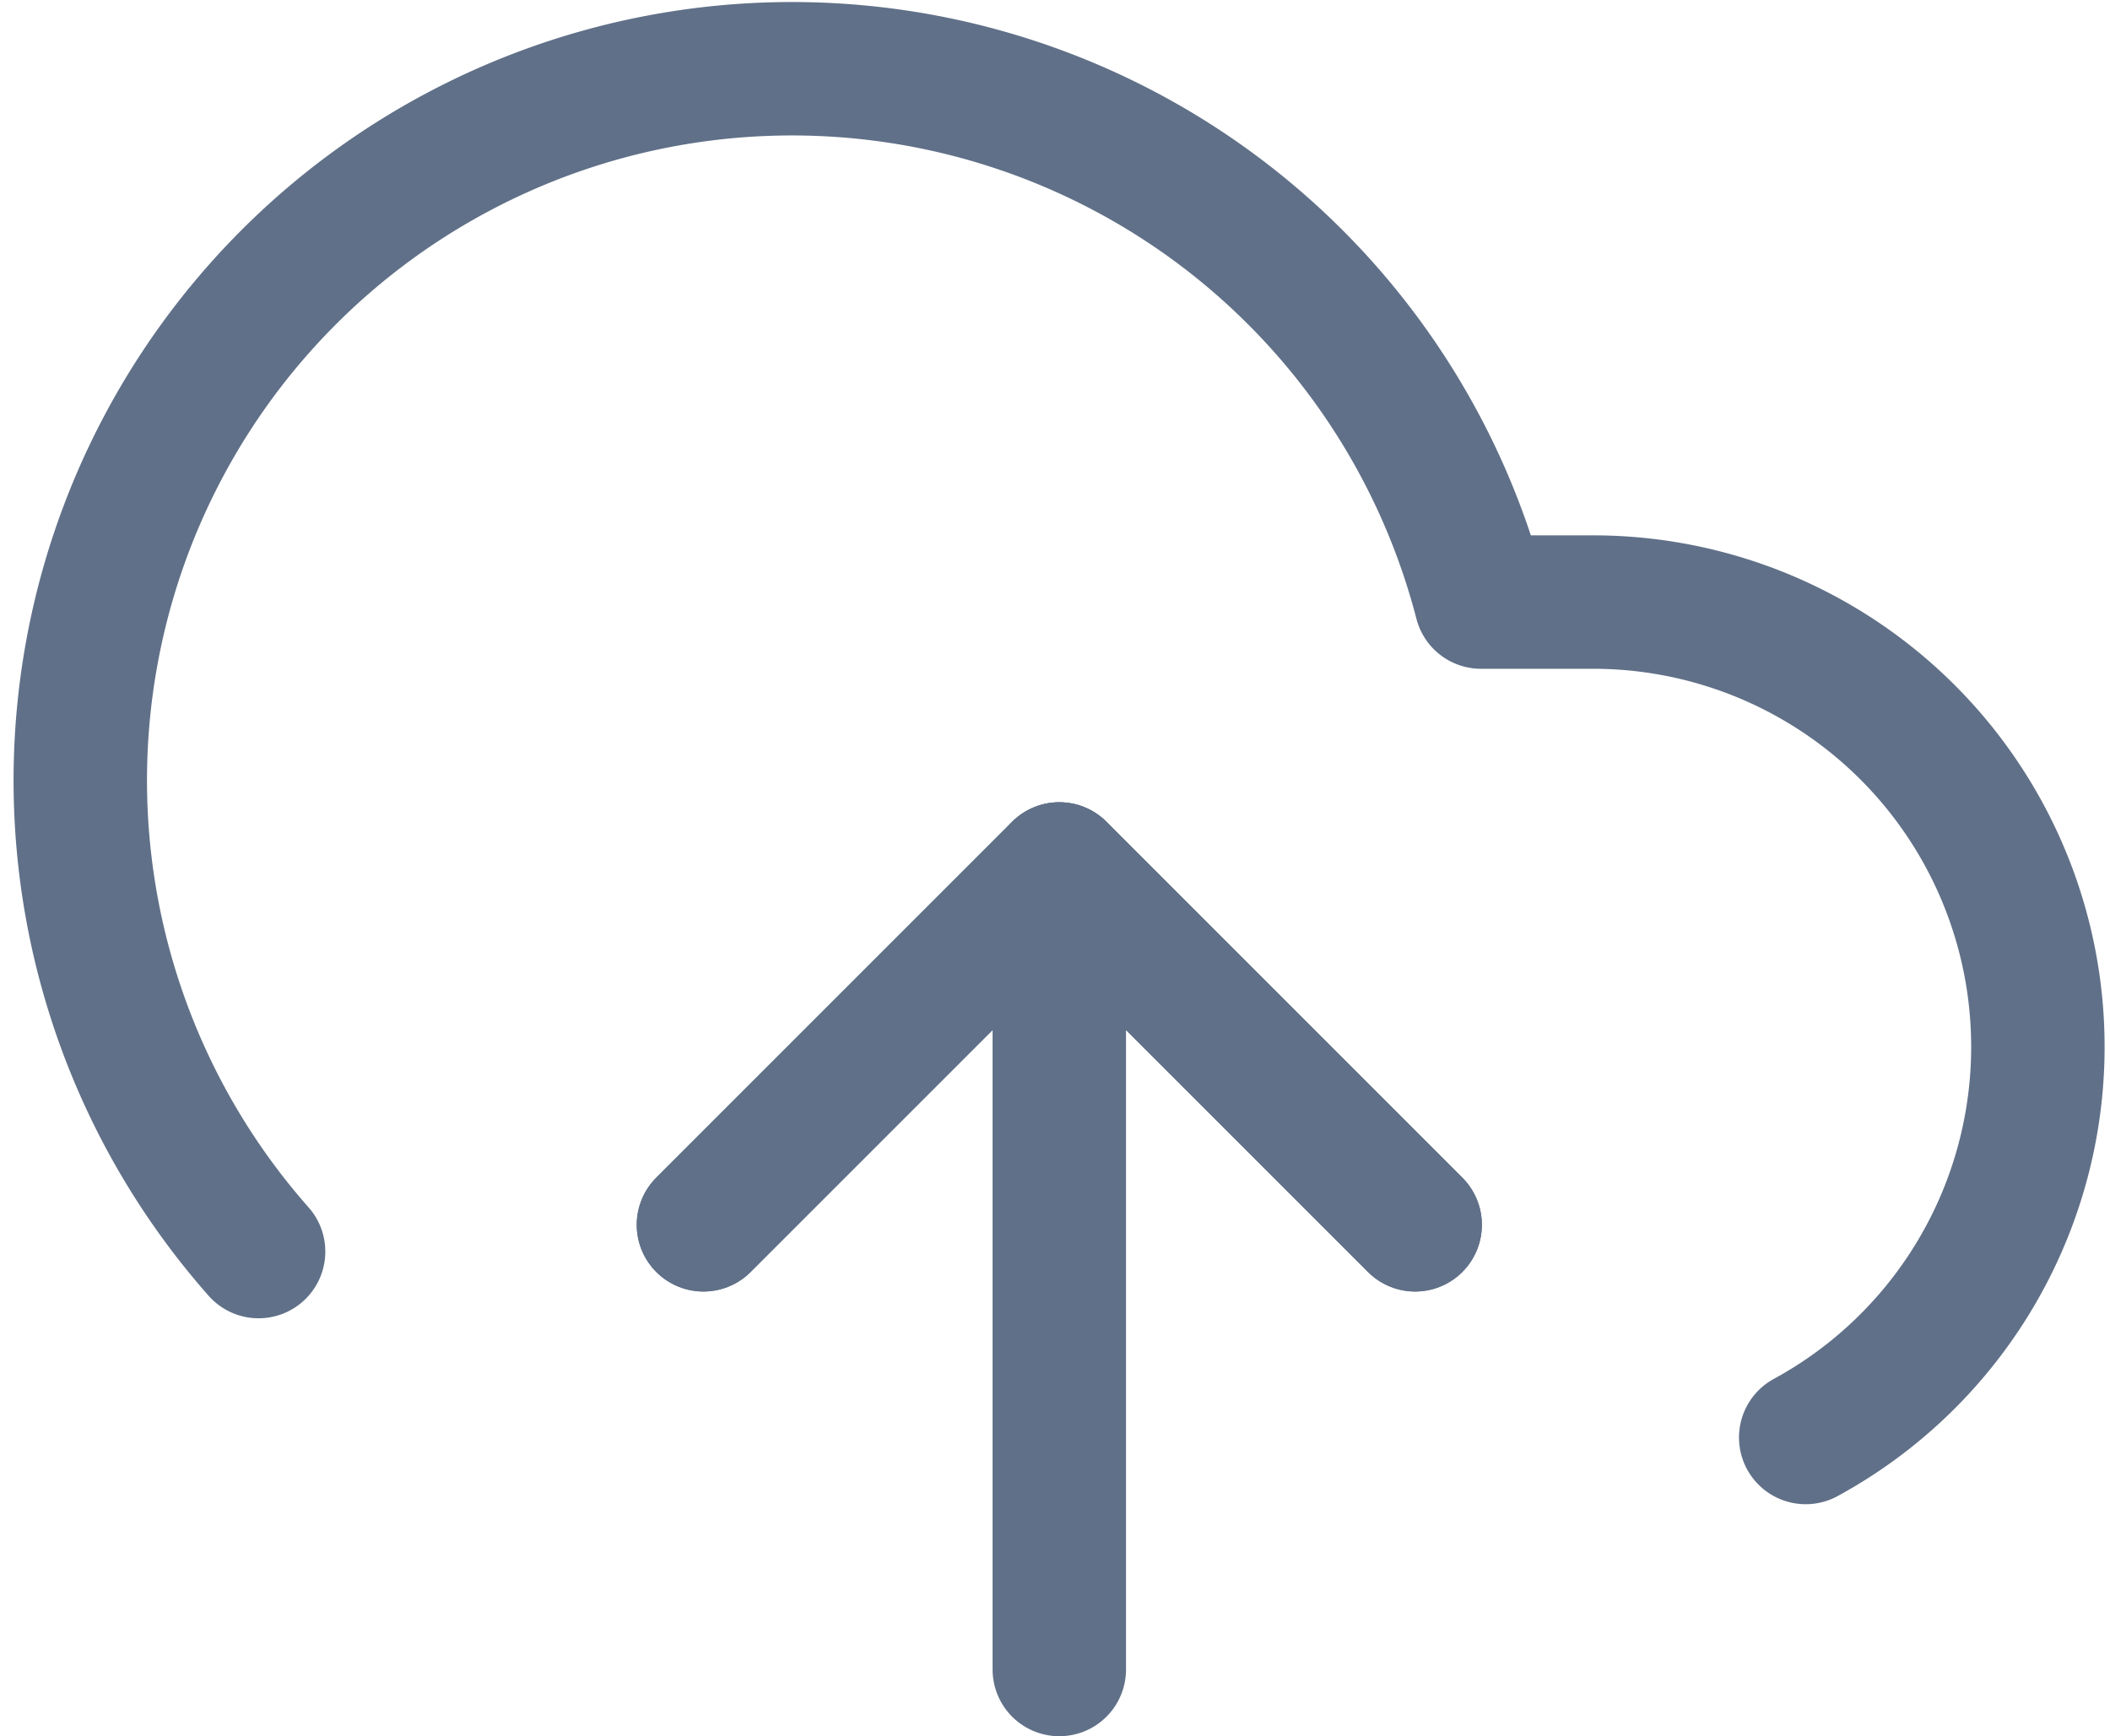 <svg xmlns="http://www.w3.org/2000/svg" width="31.627" height="26.028" viewBox="0 0 31.627 26.028">
  <g id="upload-litblue" transform="translate(1.202 1.028)">
    <path id="Path_1474" data-name="Path 1474" d="M22.668,23.334,17.334,18,12,23.334" transform="translate(-2.658 -6.002)" fill="none" stroke="#607088" stroke-linecap="round" stroke-linejoin="round" stroke-width="2"/>
    <path id="Path_1475" data-name="Path 1475" d="M18,18V30" transform="translate(-3.324 -6.002)" fill="none" stroke="#607088" stroke-linecap="round" stroke-linejoin="round" stroke-width="2"/>
    <path id="Path_1476" data-name="Path 1476" d="M27.356,25.023A6.667,6.667,0,0,0,24.169,12.5h-1.68A10.668,10.668,0,1,0,4.166,22.236" transform="translate(-1.492 -4.503)" fill="none" stroke="#607088" stroke-linecap="round" stroke-linejoin="round" stroke-width="2"/>
    <path id="Path_1477" data-name="Path 1477" d="M22.668,23.334,17.334,18,12,23.334" transform="translate(-2.658 -6.002)" fill="none" stroke="#607088" stroke-linecap="round" stroke-linejoin="round" stroke-width="2"/>
  </g>
</svg>
